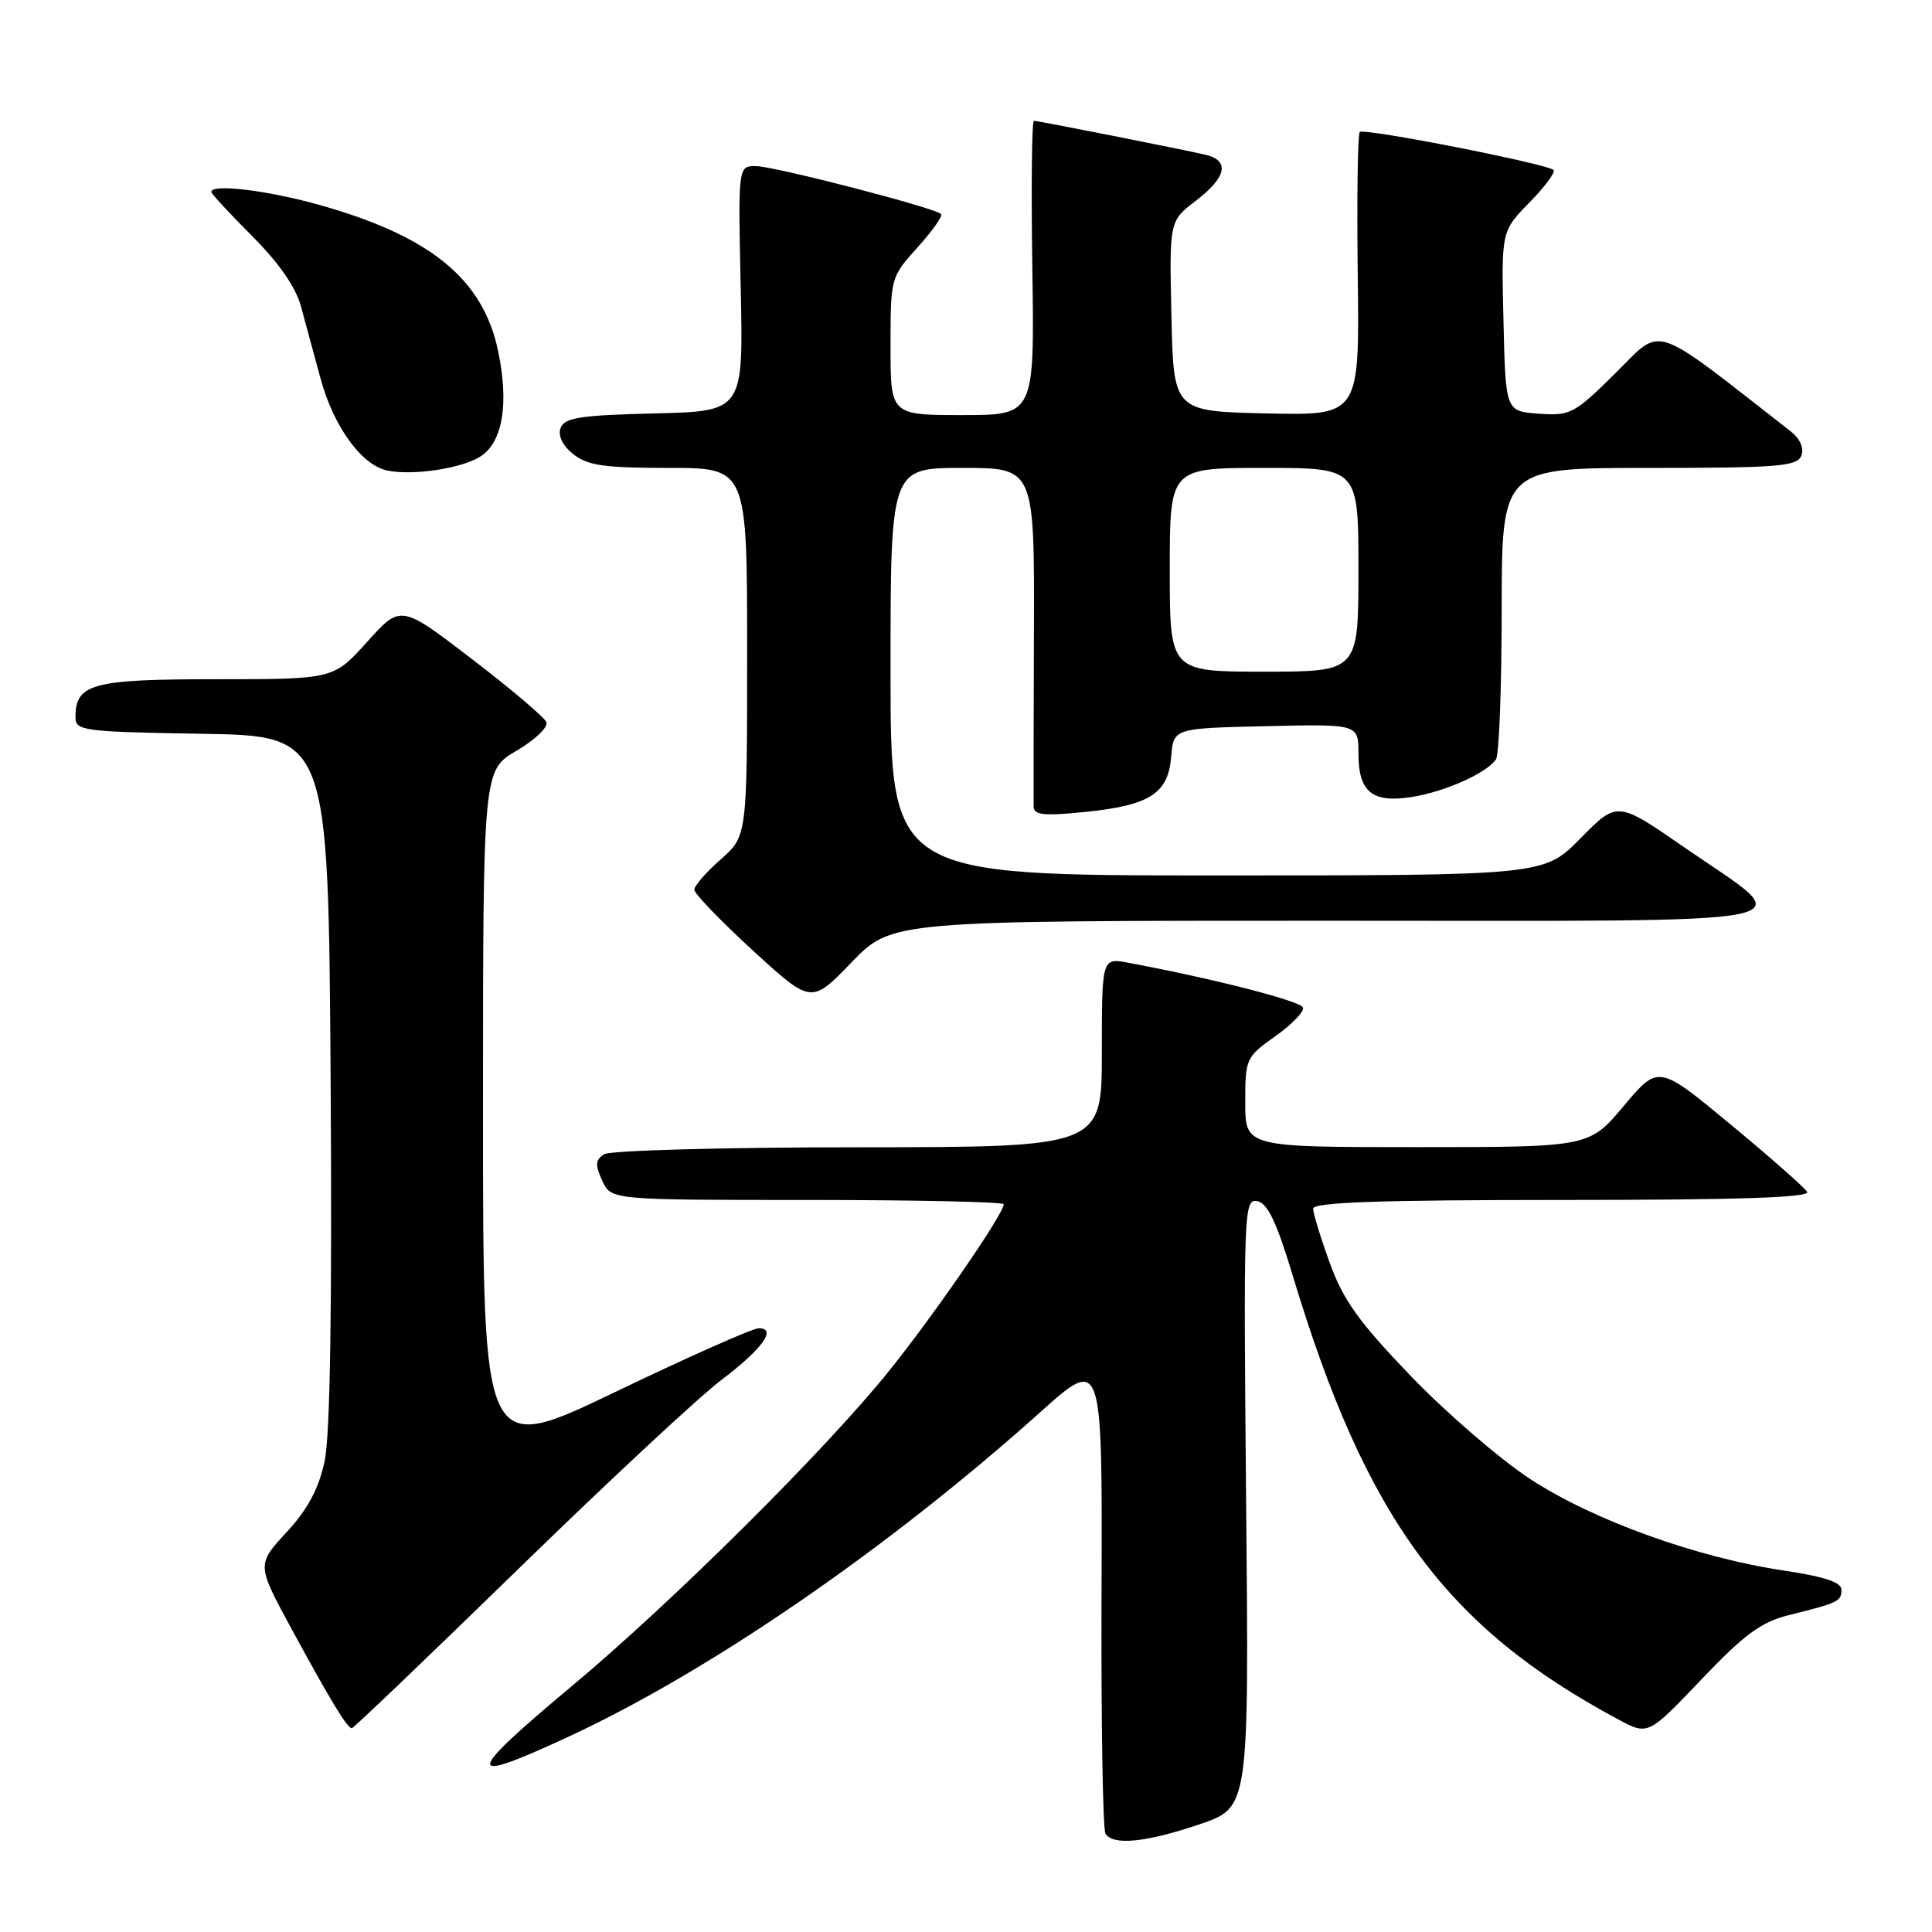 <?xml version="1.0" encoding="UTF-8" standalone="no"?>
<!DOCTYPE svg PUBLIC "-//W3C//DTD SVG 1.1//EN" "http://www.w3.org/Graphics/SVG/1.1/DTD/svg11.dtd" >
<svg xmlns="http://www.w3.org/2000/svg" xmlns:xlink="http://www.w3.org/1999/xlink" version="1.1" viewBox="0 0 256 256">
 <g >
 <path fill="currentColor"
d=" M 159.00 241.71 C 165.50 239.50 165.50 239.50 165.12 199.15 C 164.76 160.37 164.82 158.82 166.59 159.16 C 167.96 159.42 169.16 161.93 171.29 169.01 C 180.98 201.17 191.55 215.58 214.44 227.84 C 218.38 229.95 218.38 229.95 225.44 222.54 C 231.14 216.56 233.37 214.92 237.00 214.02 C 243.62 212.37 244.00 212.19 244.00 210.65 C 244.00 209.66 241.74 208.91 236.40 208.11 C 224.85 206.40 211.04 201.41 202.76 195.98 C 198.75 193.35 191.64 187.22 186.96 182.35 C 180.11 175.23 178.00 172.30 176.22 167.40 C 175.00 164.04 174.00 160.78 174.00 160.15 C 174.00 159.31 182.86 159.00 207.06 159.00 C 230.47 159.00 239.92 158.68 239.45 157.92 C 239.08 157.33 234.50 153.29 229.27 148.96 C 219.75 141.08 219.75 141.08 215.16 146.54 C 210.57 152.00 210.57 152.00 187.78 152.00 C 165.00 152.00 165.00 152.00 165.00 146.06 C 165.00 140.28 165.10 140.06 168.98 137.31 C 171.16 135.77 172.82 134.05 172.65 133.51 C 172.38 132.65 160.95 129.71 149.51 127.57 C 146.00 126.91 146.00 126.91 146.00 139.45 C 146.00 152.00 146.00 152.00 113.75 152.02 C 96.01 152.02 80.85 152.44 80.06 152.94 C 78.89 153.68 78.84 154.35 79.79 156.43 C 80.96 159.00 80.96 159.00 106.98 159.00 C 121.29 159.00 133.00 159.26 133.00 159.57 C 133.00 160.82 123.99 173.93 117.93 181.50 C 109.55 191.97 89.20 212.20 75.72 223.46 C 61.48 235.36 61.40 236.58 75.23 230.17 C 93.98 221.49 117.56 205.28 137.79 187.17 C 146.07 179.74 146.07 179.74 145.96 210.84 C 145.89 227.94 146.13 242.40 146.48 242.97 C 147.47 244.58 151.90 244.13 159.00 241.71 Z  M 68.65 207.93 C 80.55 196.33 92.66 185.06 95.56 182.87 C 101.02 178.75 103.00 176.00 100.53 176.00 C 99.75 176.00 91.21 179.79 81.56 184.43 C 64.00 192.86 64.00 192.86 64.00 147.47 C 64.00 102.08 64.00 102.08 68.44 99.48 C 70.89 98.05 72.67 96.34 72.40 95.69 C 72.13 95.03 67.67 91.26 62.50 87.30 C 53.10 80.10 53.10 80.10 48.65 85.05 C 44.19 90.00 44.19 90.00 28.67 90.00 C 12.18 90.00 10.00 90.59 10.00 95.05 C 10.00 96.83 11.04 96.97 26.75 97.23 C 43.50 97.50 43.50 97.50 43.81 143.00 C 44.01 173.48 43.75 190.19 43.01 193.63 C 42.22 197.30 40.78 199.99 37.96 203.04 C 34.01 207.32 34.01 207.32 38.67 215.91 C 43.75 225.26 46.01 229.00 46.62 229.00 C 46.84 229.00 56.75 219.52 68.65 207.93 Z  M 176.12 122.00 C 242.72 122.00 238.50 122.87 223.24 112.32 C 214.30 106.13 214.30 106.13 209.44 111.07 C 204.58 116.00 204.58 116.00 161.29 116.00 C 118.00 116.00 118.00 116.00 118.00 89.00 C 118.00 62.00 118.00 62.00 127.53 62.00 C 137.07 62.00 137.07 62.00 137.00 83.75 C 136.96 95.71 136.94 106.12 136.96 106.89 C 136.99 108.00 138.34 108.14 143.75 107.59 C 152.37 106.71 154.78 105.16 155.19 100.27 C 155.50 96.50 155.50 96.50 167.75 96.22 C 180.00 95.94 180.00 95.94 180.00 99.85 C 180.00 104.96 181.83 106.44 187.11 105.60 C 191.51 104.89 197.04 102.42 198.23 100.61 C 198.64 100.00 198.98 91.06 198.98 80.75 C 199.00 62.00 199.00 62.00 218.53 62.00 C 235.65 62.00 238.14 61.80 238.69 60.37 C 239.07 59.36 238.52 58.13 237.23 57.12 C 218.52 42.53 220.41 43.16 214.09 49.41 C 208.61 54.84 208.08 55.11 203.91 54.82 C 199.50 54.50 199.50 54.50 199.22 42.58 C 198.93 30.65 198.93 30.65 202.65 26.84 C 204.70 24.75 206.14 22.81 205.86 22.53 C 205.04 21.71 180.73 16.94 180.18 17.49 C 179.90 17.76 179.78 26.33 179.91 36.53 C 180.14 55.06 180.14 55.06 167.82 54.78 C 155.50 54.50 155.50 54.50 155.22 41.89 C 154.94 29.28 154.94 29.28 158.47 26.59 C 162.52 23.50 162.99 21.27 159.75 20.51 C 156.68 19.79 137.62 16.02 137.00 16.01 C 136.72 16.00 136.63 24.77 136.79 35.50 C 137.08 55.00 137.08 55.00 127.54 55.00 C 118.00 55.00 118.00 55.00 118.00 45.87 C 118.00 36.81 118.02 36.72 121.58 32.78 C 123.55 30.60 124.95 28.62 124.70 28.36 C 123.87 27.53 102.55 22.01 100.15 22.01 C 97.80 22.00 97.80 22.00 98.15 38.25 C 98.50 54.50 98.50 54.50 86.71 54.78 C 76.92 55.02 74.81 55.34 74.29 56.69 C 73.90 57.71 74.51 59.00 75.94 60.16 C 77.83 61.68 80.00 62.00 88.61 62.00 C 99.00 62.00 99.00 62.00 99.00 86.40 C 99.00 110.79 99.00 110.79 95.50 113.87 C 93.58 115.56 92.00 117.37 92.00 117.89 C 92.00 118.41 95.49 122.03 99.75 125.94 C 107.50 133.04 107.50 133.04 112.83 127.52 C 118.17 122.00 118.17 122.00 176.12 122.00 Z  M 63.70 60.46 C 66.62 58.55 67.45 53.50 66.01 46.54 C 64.01 36.93 56.98 31.22 42.02 27.07 C 35.22 25.19 28.00 24.34 28.00 25.43 C 28.00 25.67 30.44 28.31 33.41 31.28 C 36.94 34.81 39.20 38.06 39.88 40.60 C 40.46 42.74 41.63 47.06 42.48 50.18 C 44.19 56.49 47.90 61.62 51.28 62.34 C 54.68 63.06 61.25 62.07 63.70 60.46 Z  M 155.00 75.50 C 155.00 62.00 155.00 62.00 167.50 62.00 C 180.00 62.00 180.00 62.00 180.00 75.50 C 180.00 89.00 180.00 89.00 167.50 89.00 C 155.00 89.00 155.00 89.00 155.00 75.50 Z "/>
</g>
</svg>